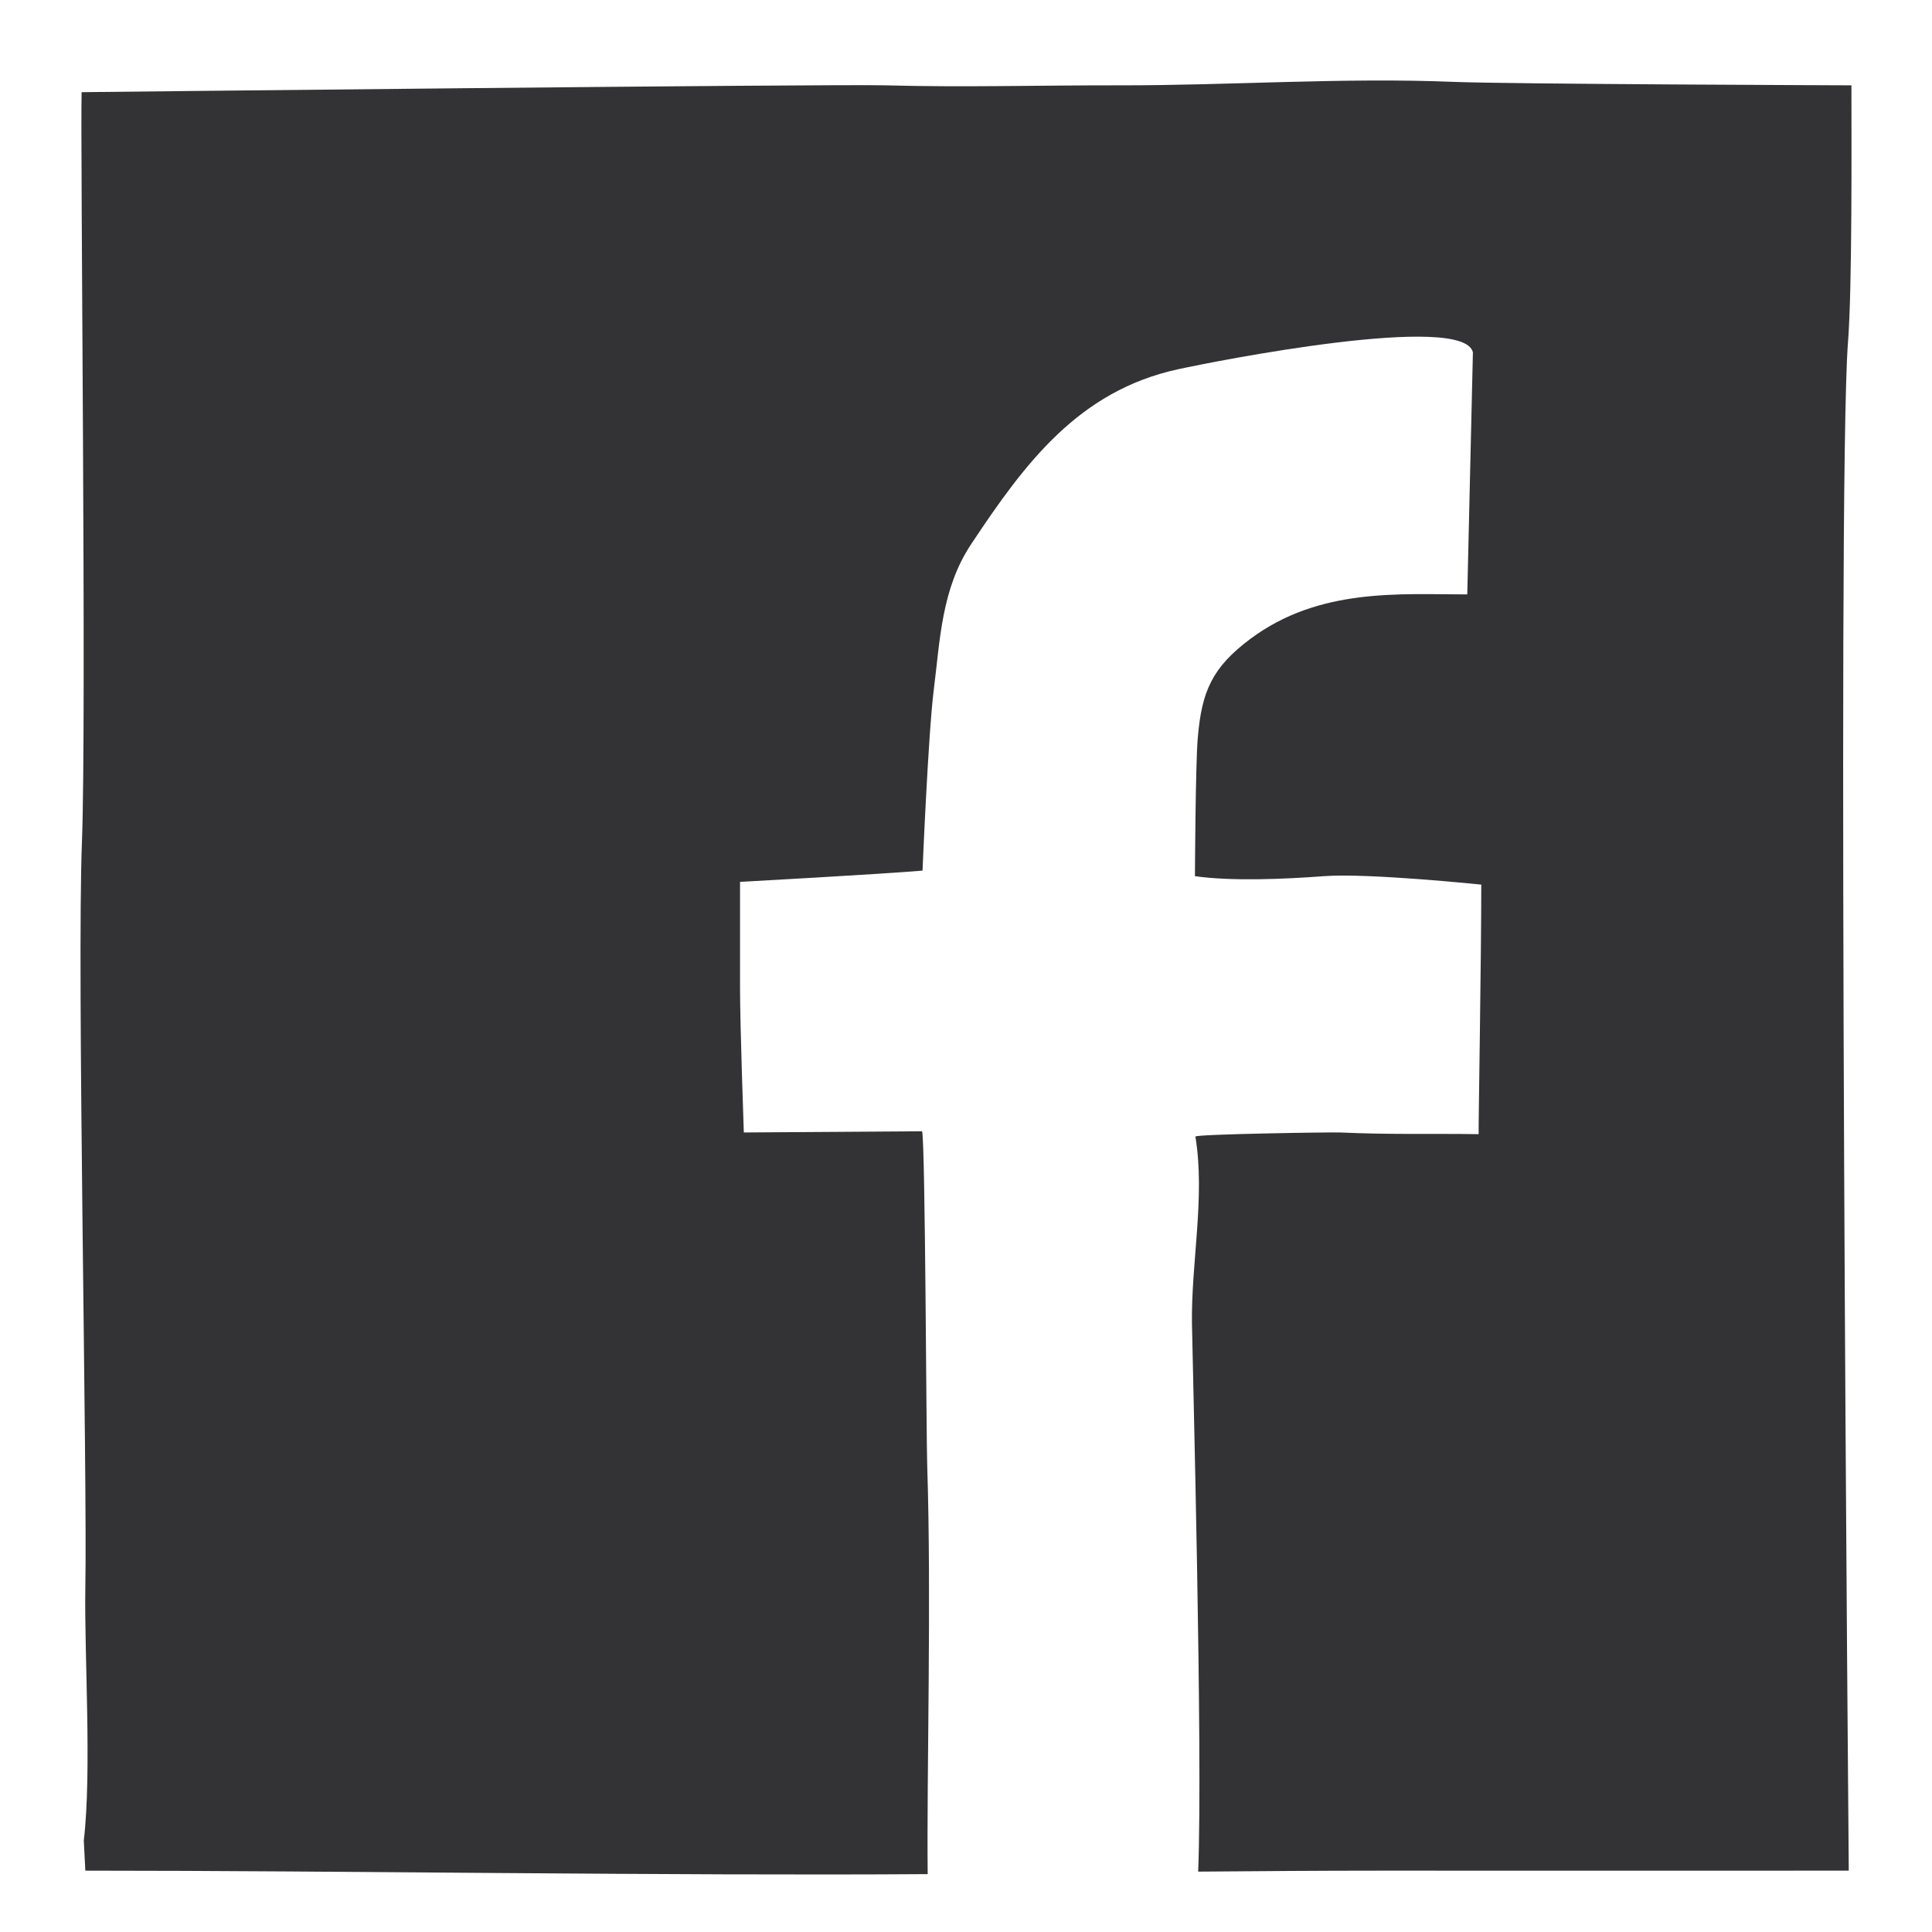 <svg width="24" height="24" viewBox="0 0 24 24" fill="none" xmlns="http://www.w3.org/2000/svg">
<path d="M22.956 4.258C23.01 3.568 22.999 1.761 22.999 1.06C22.999 1.06 18.738 1.045 18.056 1.017C16.679 0.961 15.282 1.062 13.912 1.06C12.939 1.058 11.98 1.087 10.997 1.06C10.375 1.042 1.014 1.145 1.014 1.145C0.996 1.756 1.076 8.963 1.018 10.453C0.954 12.094 1.086 18.312 1.06 19.728C1.046 20.537 1.142 22.006 1.041 22.863L1.06 23.238C4.208 23.238 8.312 23.303 11.524 23.281C11.511 22.015 11.572 19.869 11.518 18.199C11.506 17.856 11.495 14.243 11.455 14.053C11.455 14.053 9.934 14.063 9.24 14.068C9.24 14.068 9.193 12.734 9.193 12.283C9.193 11.84 9.193 11.398 9.193 10.955C9.193 10.955 10.963 10.858 11.46 10.815C11.46 10.815 11.53 9.123 11.599 8.575C11.678 7.949 11.695 7.317 12.062 6.763C12.733 5.75 13.4 4.856 14.634 4.587C15.101 4.485 18.182 3.877 18.297 4.377L18.227 7.384C17.39 7.384 16.388 7.299 15.533 7.936C15.058 8.291 14.927 8.587 14.879 9.17C14.85 9.51 14.844 10.884 14.844 10.884C15.295 10.949 15.962 10.921 16.447 10.884C16.995 10.843 18.401 10.989 18.401 10.989C18.401 11.899 18.365 14 18.368 14.089C17.808 14.08 17.297 14.097 16.646 14.068C16.54 14.063 14.845 14.089 14.85 14.119C14.973 14.876 14.796 15.679 14.807 16.444C14.813 16.889 14.944 21.764 14.884 23.25C15.633 23.244 16.385 23.238 17.149 23.238C18.052 23.238 22.068 23.239 22.966 23.238C22.966 23.238 22.816 6.069 22.956 4.258Z" fill="#333235"/>
</svg>
